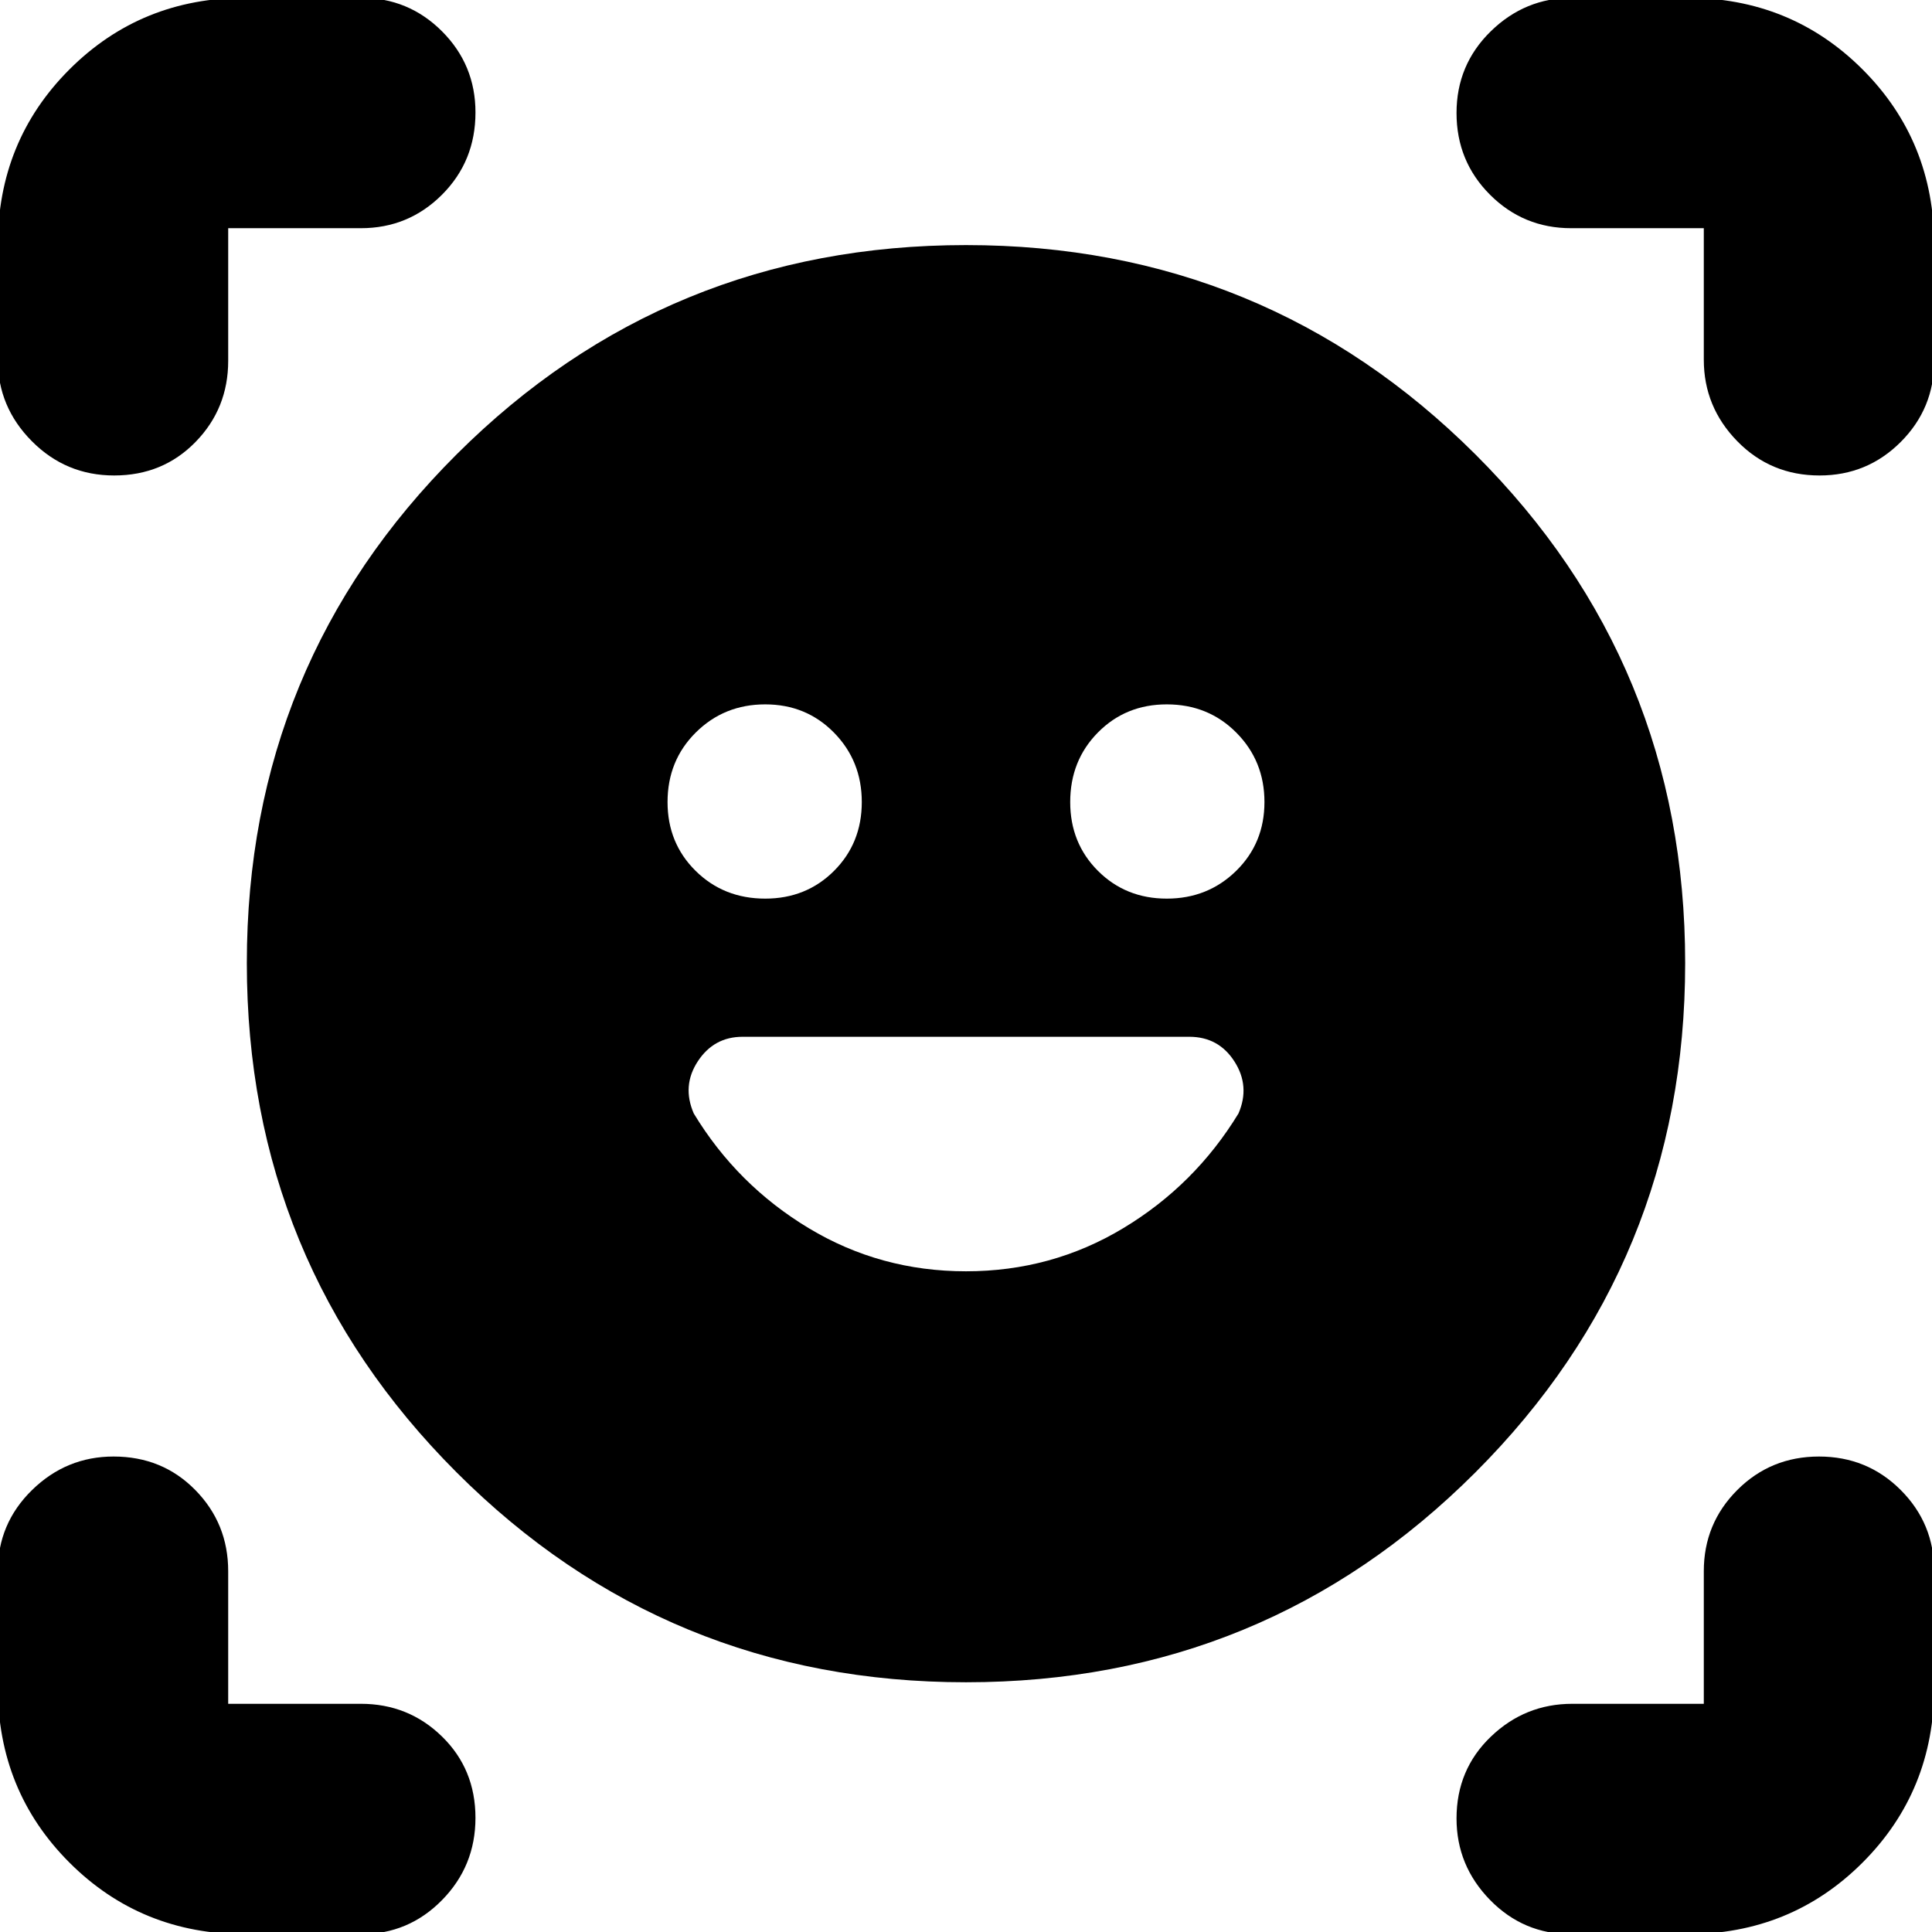<svg xmlns="http://www.w3.org/2000/svg" height="24" viewBox="0 -960 960 960" width="24"><path d="M480-838.22q148.83 0 253.09 103.98 104.26 103.98 104.26 252.81 0 148.82-104.26 253.08Q628.83-124.09 480-124.09q-148.83 0-253.09-104.26-104.26-104.26-104.26-253.08 0-148.83 104.26-252.81Q331.17-838.22 480-838.22ZM331.7-561.46q0 20.4 13.95 34.19t34.59 13.79q20.4 0 34.19-13.79t13.79-34.2q0-20.4-13.79-34.46-13.8-14.07-34.2-14.07-20.4 0-34.47 13.95-14.06 13.95-14.06 34.59Zm200.08 0q0 20.4 13.79 34.19 13.8 13.79 34.2 13.79 20.4 0 34.47-13.79 14.06-13.79 14.06-34.2 0-20.4-13.95-34.46Q600.4-610 579.76-610q-20.4 0-34.19 13.95t-13.79 34.59ZM-1.09-781.26v-56.87q0-51.78 35.59-87.37t87.37-35.59h57.43q23.69 0 40.32 16.64 16.64 16.64 16.64 40.32 0 24.26-16.64 40.89-16.63 16.63-40.32 16.63h-65.91v65.91q0 23.69-16.24 40.32-16.24 16.64-40.43 16.64-23.98 0-40.89-17.03-16.92-17.02-16.92-40.49ZM179.3 1.09h-57.43q-51.78 0-87.37-35.59t-35.59-87.37v-57.43q0-23.69 17.03-40.32 17.03-16.64 40.49-16.64 24.27 0 40.61 16.64 16.35 16.63 16.35 40.32v65.91h65.91q23.69 0 40.32 16.24 16.64 16.24 16.64 40.43 0 23.98-16.64 40.89Q202.99 1.09 179.3 1.09Zm658.83 0H780.7q-23.69 0-40.32-17.03-16.64-17.03-16.64-40.49 0-24.27 17.03-40.61 17.02-16.35 40.49-16.35h65.35v-65.91q0-23.69 16.63-40.32 16.63-16.64 40.61-16.64t40.61 16.64q16.63 16.63 16.63 40.32v57.43q0 51.78-35.59 87.37T838.13 1.09Zm8.48-782.35v-65.35H780.7q-23.69 0-40.32-16.63-16.64-16.63-16.64-40.61t17.03-40.61q17.02-16.63 40.49-16.63h56.87q51.78 0 87.37 35.59t35.59 87.37v57.43q0 23.69-16.64 40.32-16.64 16.64-40.32 16.64-24.26 0-40.89-17.03-16.63-17.02-16.63-40.49ZM480-328.3q42.57 0 78.13-21.42 35.57-21.41 57.26-57 5.87-13.54-1.99-25.82-7.86-12.29-22.45-12.29H368.99q-14.25 0-22.25 12.19t-2 25.94q21.56 35.57 57.13 56.98Q437.43-328.3 480-328.3Z"/></svg>